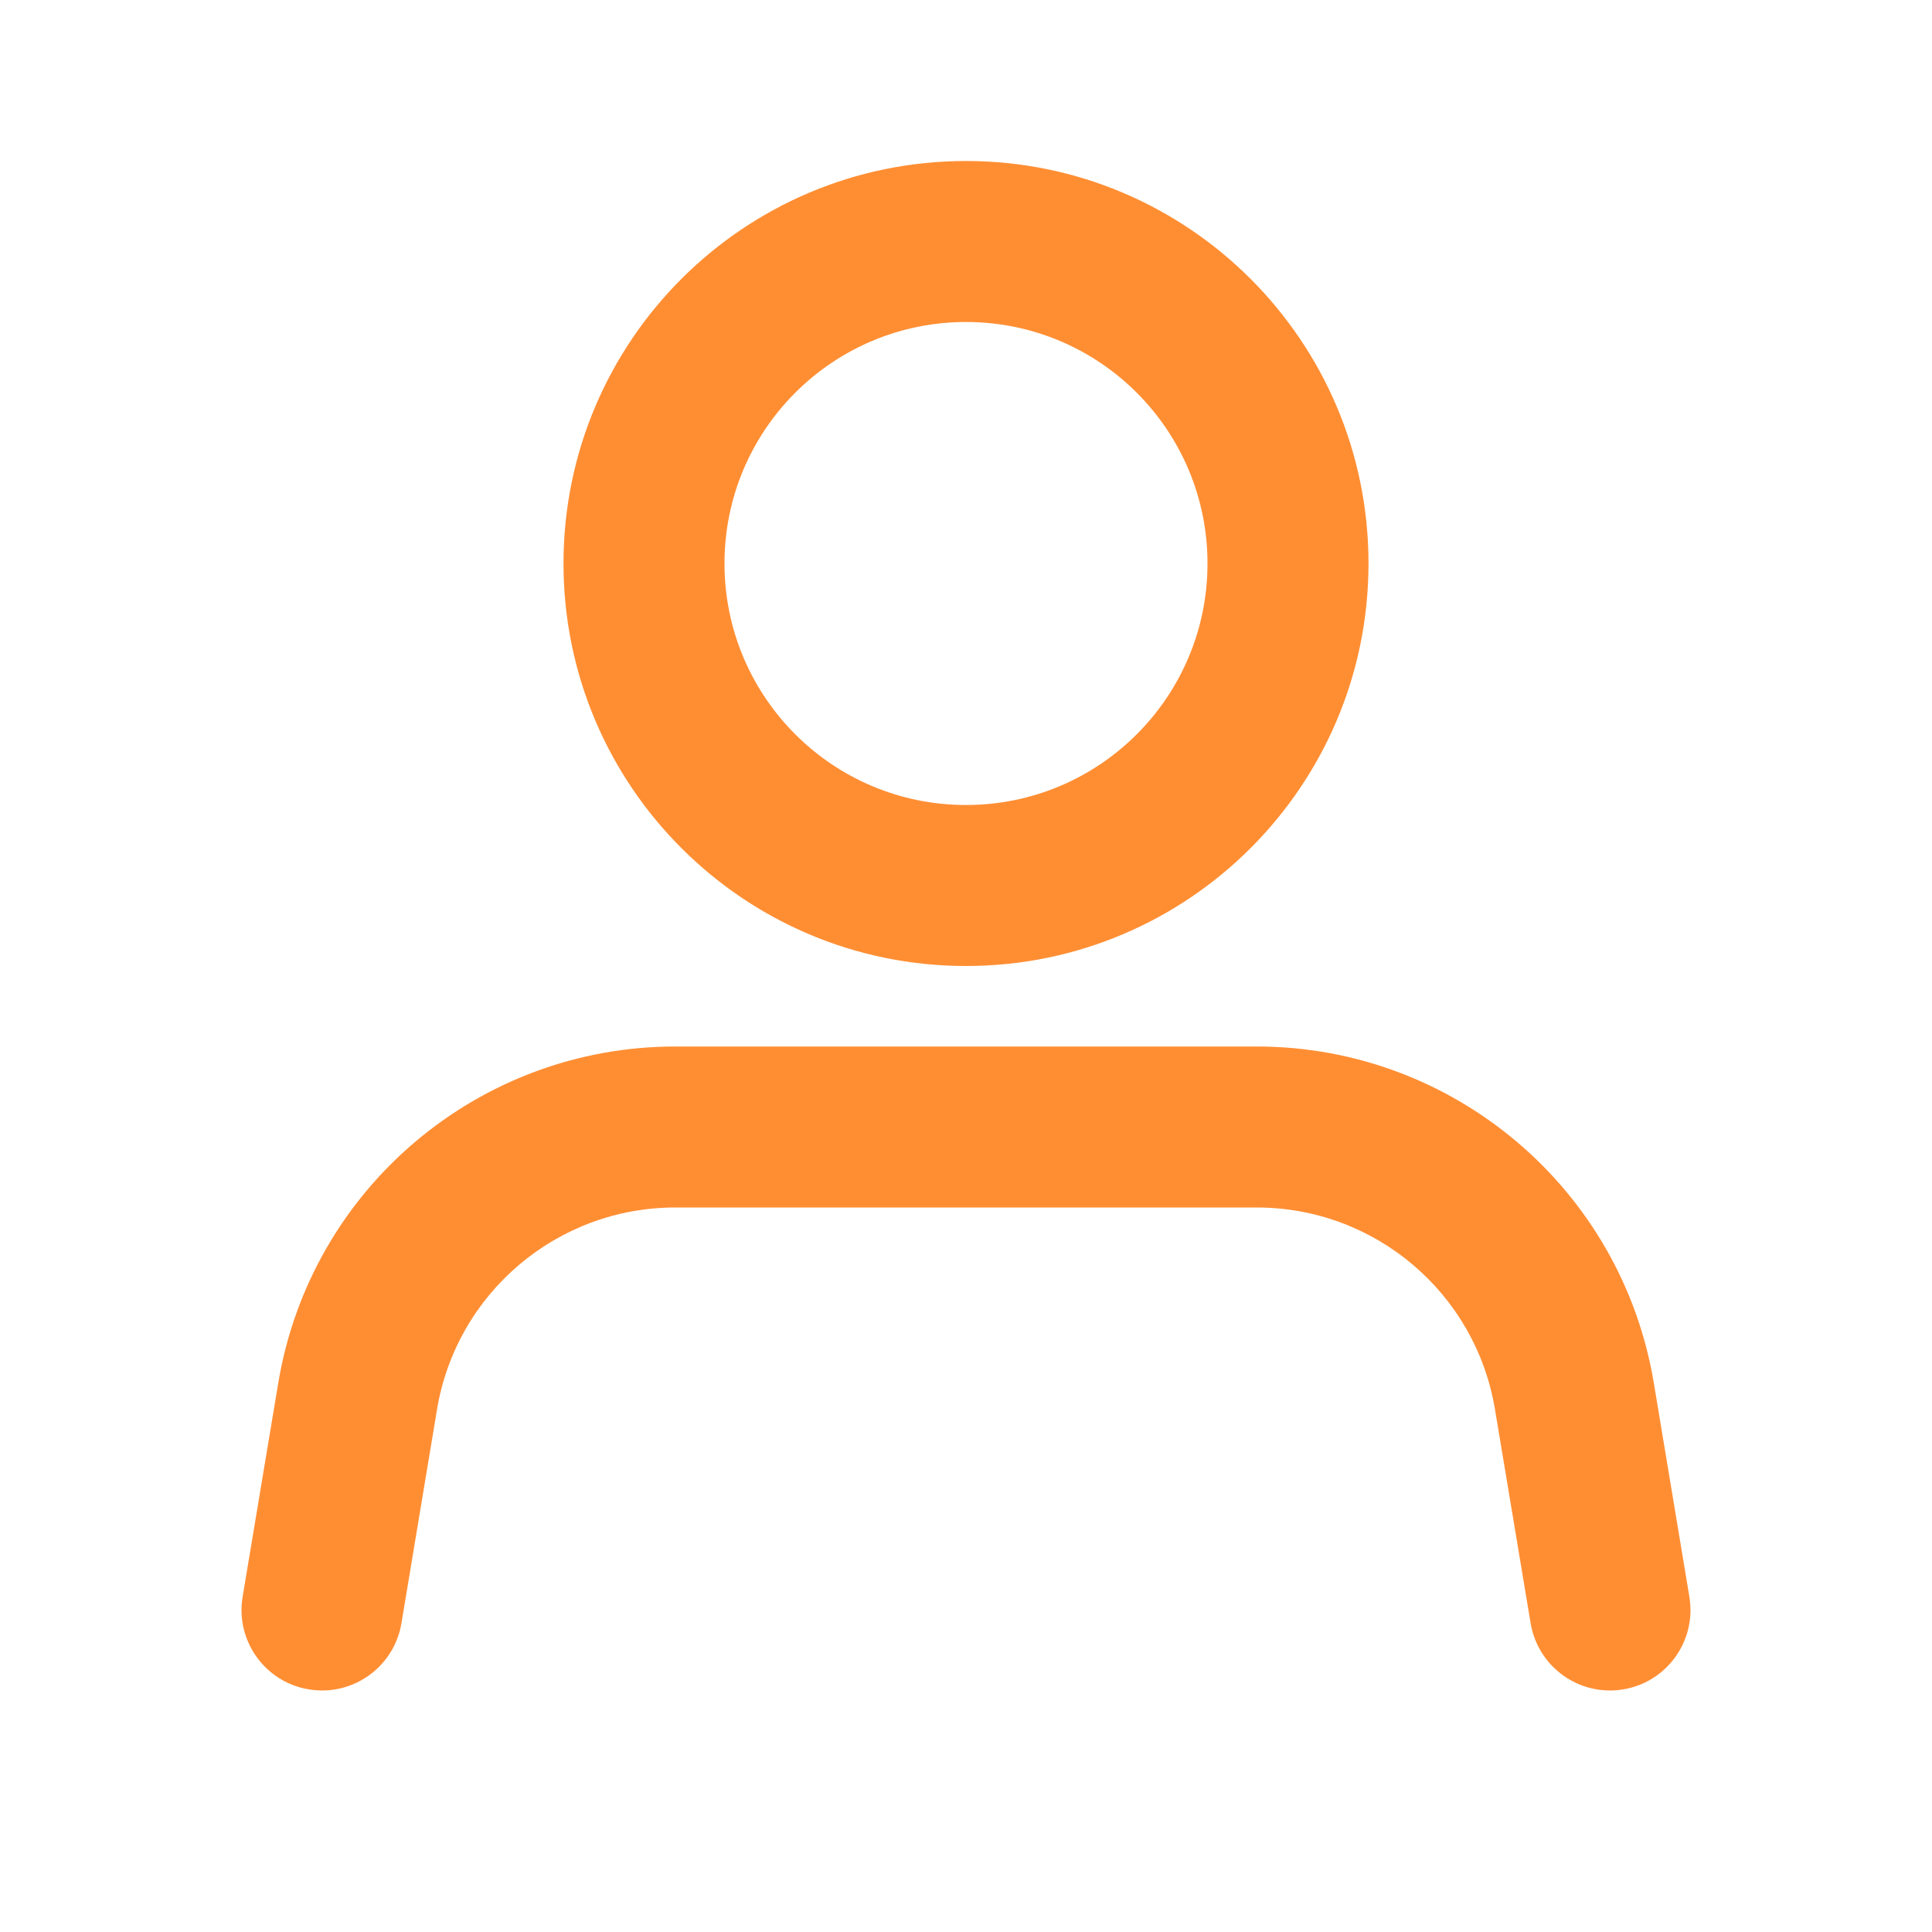 <svg width="24" height="24" viewBox="0 0 24 24" fill="none" xmlns="http://www.w3.org/2000/svg">
<path fill-rule="evenodd" clip-rule="evenodd" d="M12 12C9.239 12 7 9.761 7 7C7 4.239 9.239 2 12 2C14.761 2 17 4.239 17 7C17 9.761 14.761 12 12 12ZM12 10C13.657 10 15 8.657 15 7C15 5.343 13.657 4 12 4C10.343 4 9 5.343 9 7C9 8.657 10.343 10 12 10Z" fill="#FF8E33"/>
<path d="M5.429 17.507L4.987 20.164C4.896 20.709 4.381 21.077 3.836 20.986C3.291 20.896 2.923 20.38 3.014 19.836L3.457 17.178C3.859 14.767 5.944 13 8.389 13H15.612C18.056 13 20.142 14.767 20.544 17.178L20.986 19.836C21.077 20.38 20.709 20.896 20.165 20.986C19.62 21.077 19.105 20.709 19.014 20.164L18.571 17.507C18.33 16.06 17.078 15 15.612 15H8.389C6.922 15 5.671 16.06 5.429 17.507Z" fill="#FF8E33"/>
</svg>
